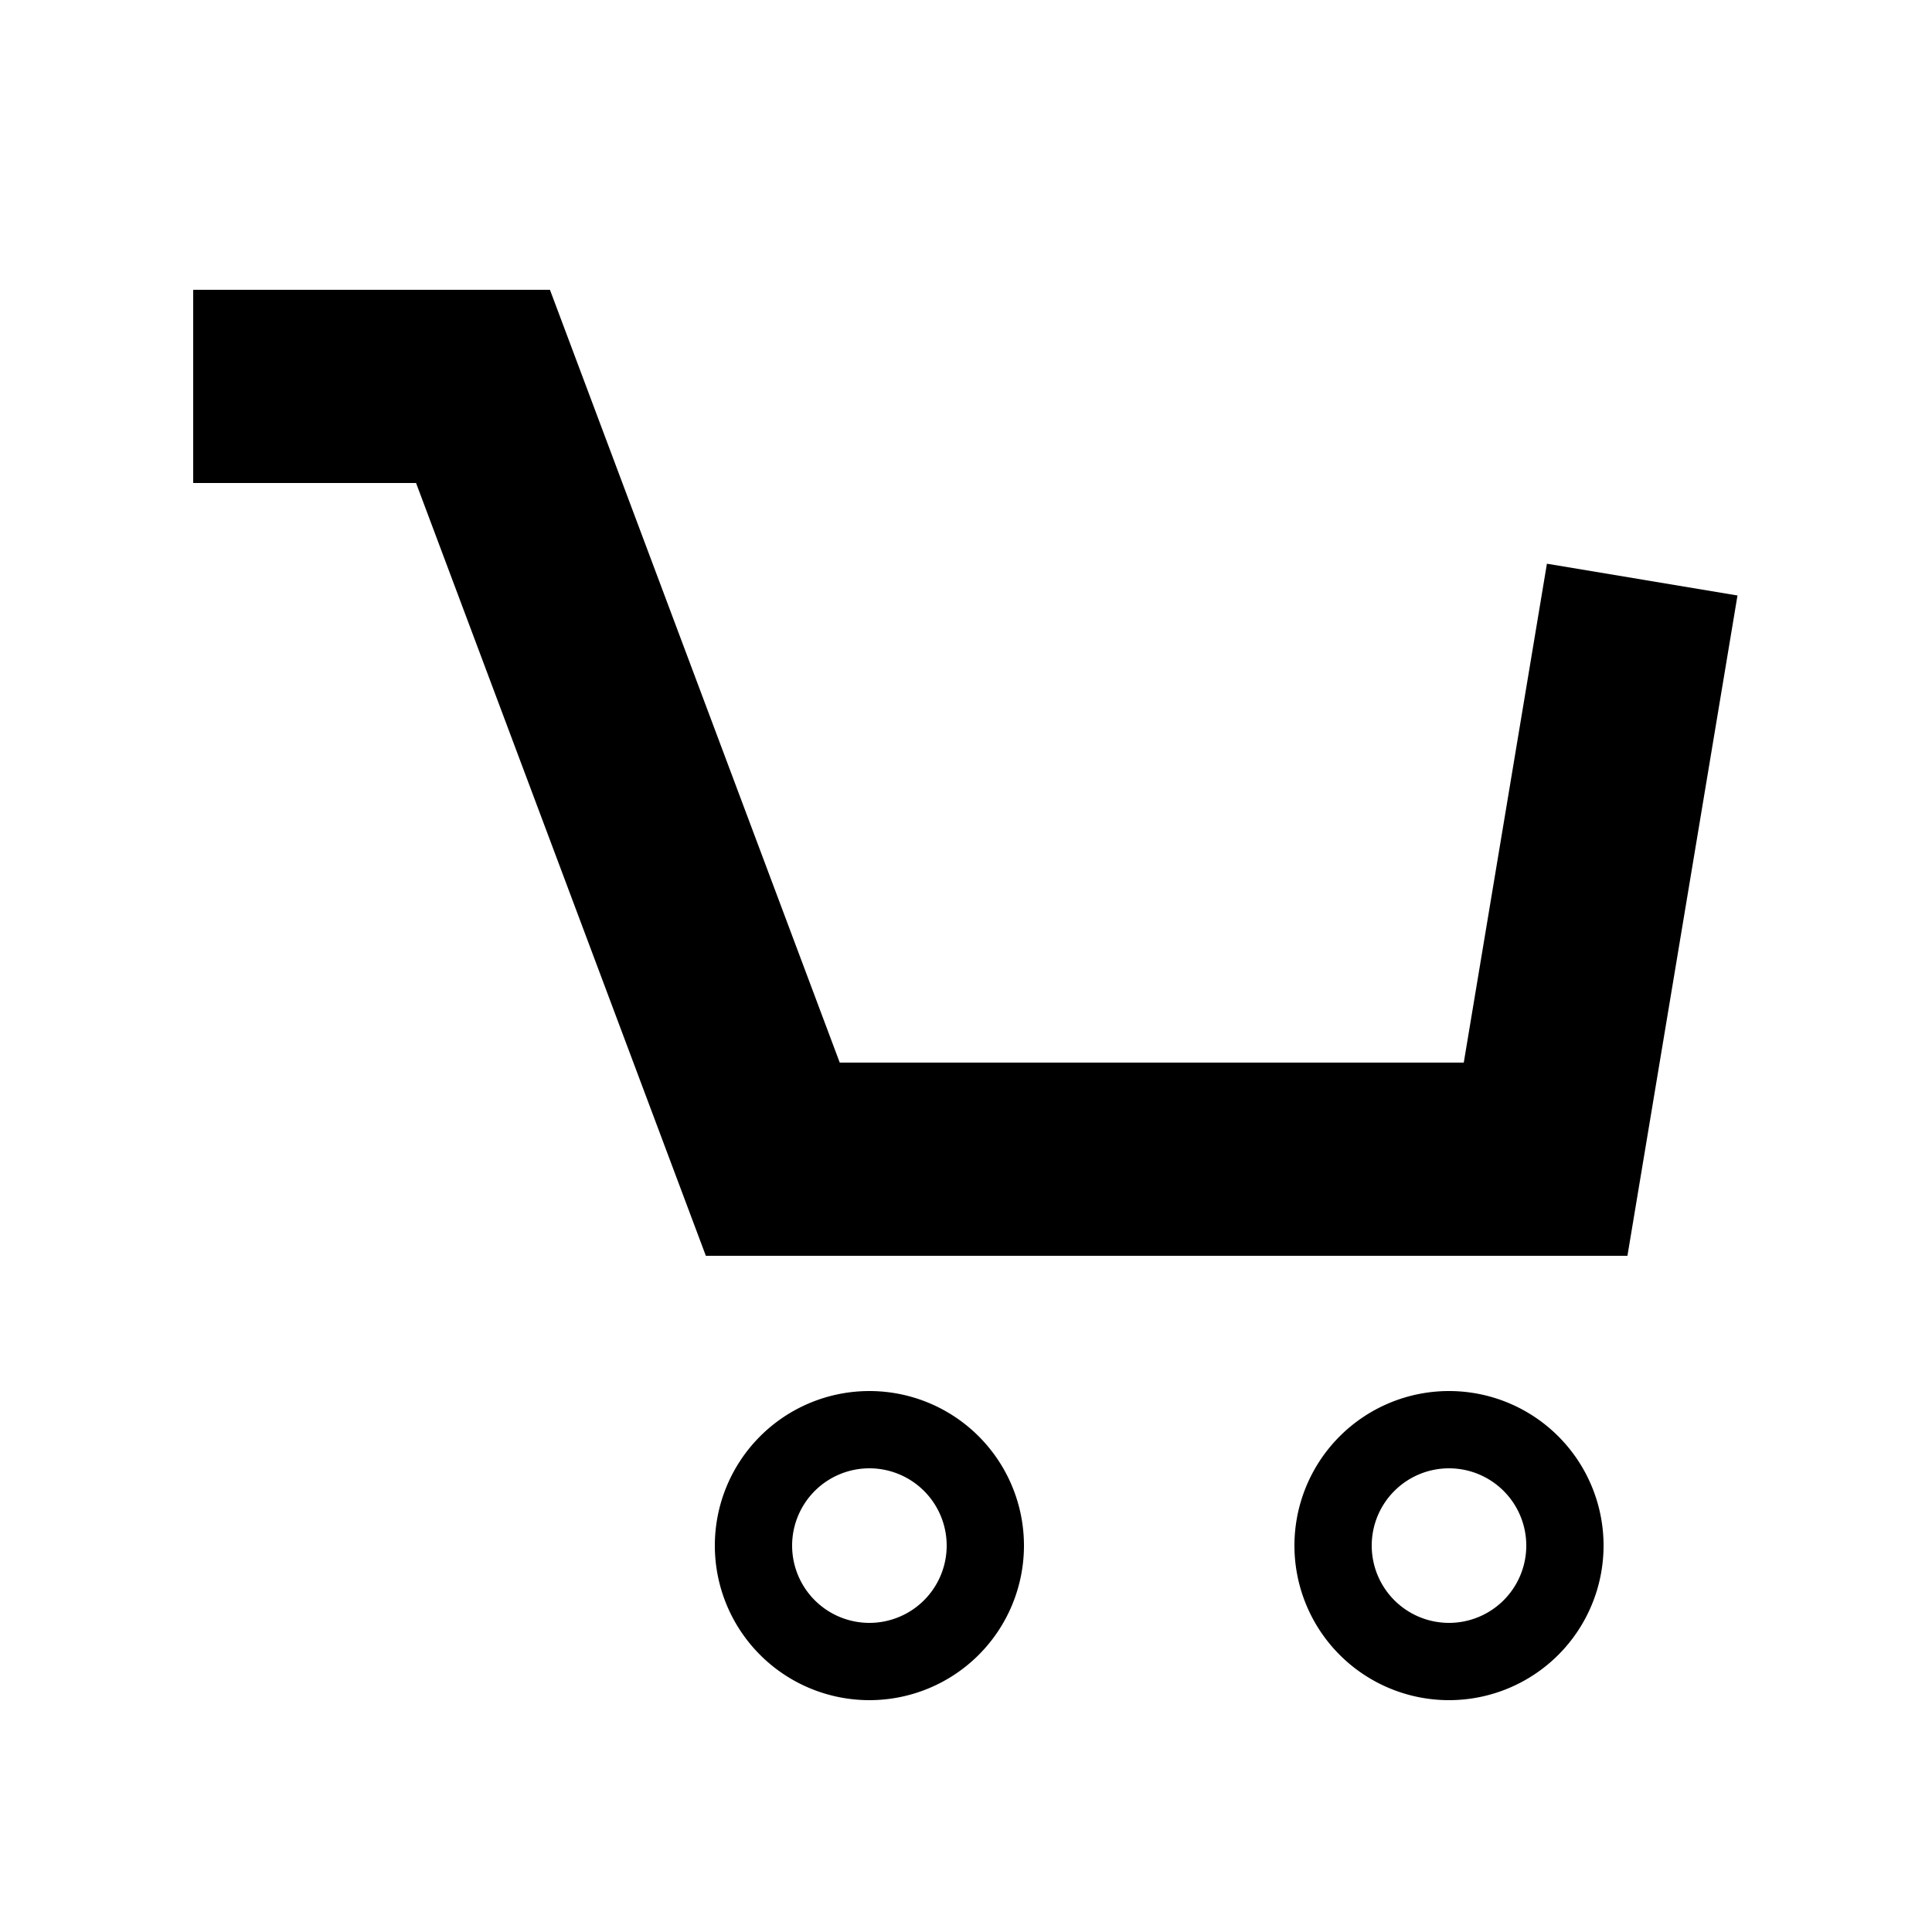 <svg xmlns="http://www.w3.org/2000/svg" viewBox="0 0 100 100" class="icon"><defs><style>.stroke-thick-center{fill:none;stroke:#000;stroke-miterlimit:10;stroke-width:10px;}</style></defs><title>cart-empty</title><polyline class="stroke-thick-center" points="10 20 25 20 40 60 80 60 85 30"></polyline><path d="M45,76a4,4,0,1,1-4,4,4,4,0,0,1,4-4m0-4a8,8,0,1,0,8,8,8,8,0,0,0-8-8Z"></path><path d="M75,76a4,4,0,1,1-4,4,4,4,0,0,1,4-4m0-4a8,8,0,1,0,8,8,8,8,0,0,0-8-8Z"></path></svg>